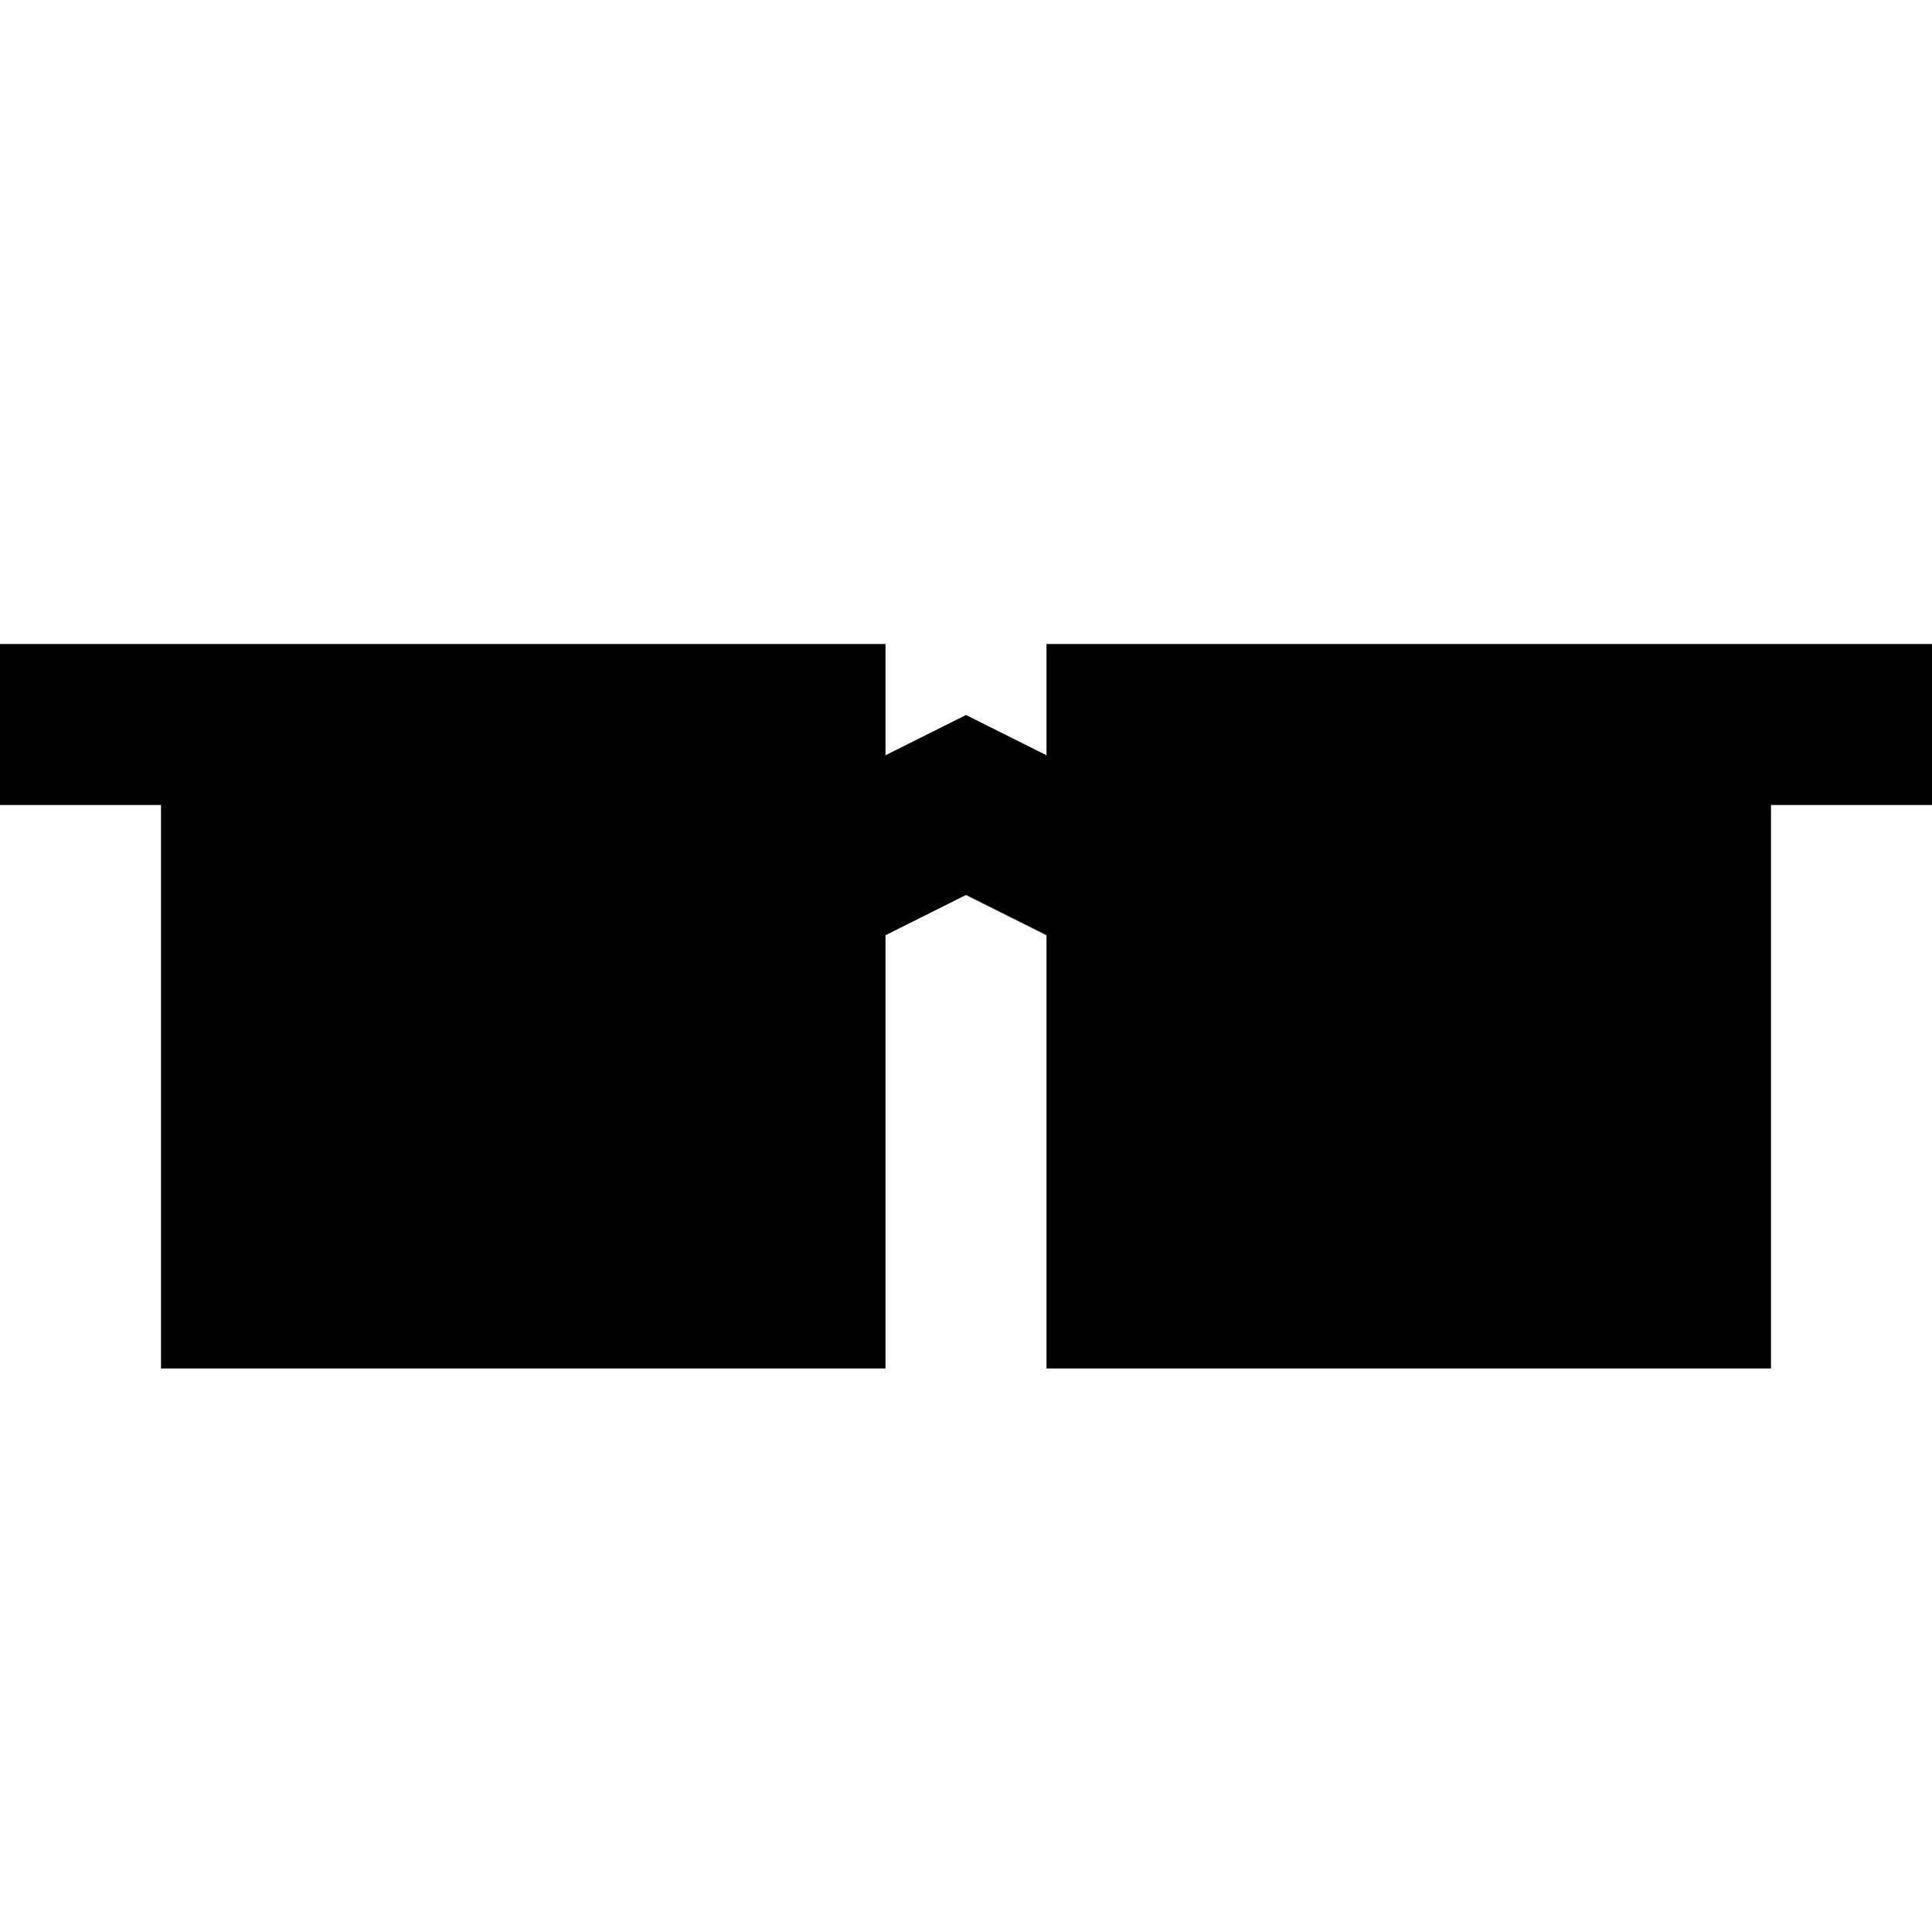 <svg xmlns="http://www.w3.org/2000/svg" xmlns:xlink="http://www.w3.org/1999/xlink" width="24" height="24" viewBox="0 0 24 24"><path fill="currentColor" fill-rule="evenodd" d="M11 11.618V17H2v-7H0V8h11v1.382l1-.5l1 .5V8h11v2h-2v7h-9v-5.382l-1-.5z" clip-rule="evenodd"/></svg>